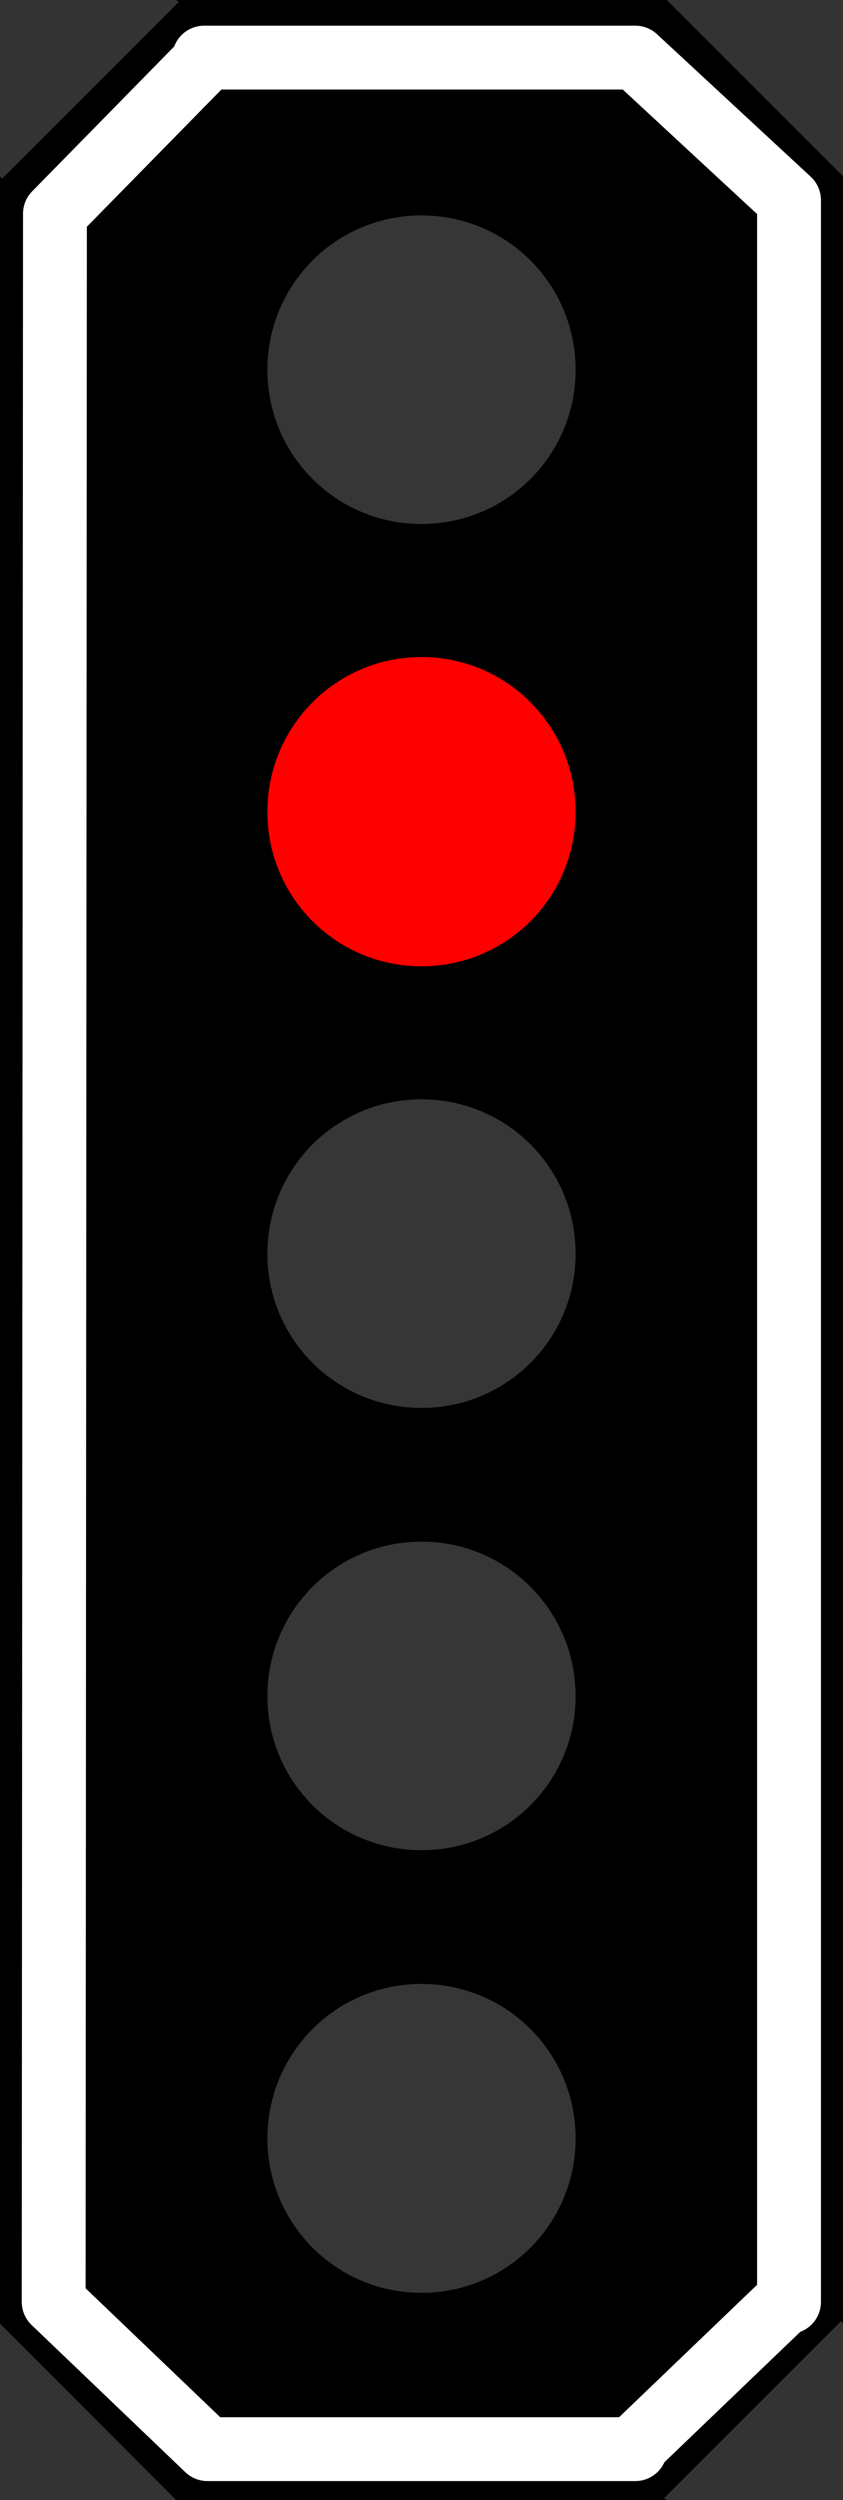 <?xml version="1.0" encoding="UTF-8"?>
<svg xmlns="http://www.w3.org/2000/svg" xmlns:xlink="http://www.w3.org/1999/xlink" width="10" height="29.652" viewBox="0 0 10 29.652">
<rect x="0" y="0" width="10" height="29.652" fill="#333333" stroke="none"/>
<path fill-rule="nonzero" fill="rgb(0%, 0%, 0%)" fill-opacity="1" d="M 2.09 0 L 2.121 0.023 L 0.023 2.121 L 0 2.09 L 0 27.559 L 2.09 29.652 L 7.91 29.652 L 7.879 29.629 L 9.977 27.531 L 10 27.559 L 10 2.09 L 7.91 0 Z M 2.09 0 "/>
<path fill="none" stroke-width="0.603" stroke-linecap="round" stroke-linejoin="round" stroke="rgb(100%, 100%, 100%)" stroke-opacity="1" stroke-miterlimit="4" d="M 1.928 0.544 L 1.943 0.566 L 0.519 2.018 L 0.507 21.738 L 1.959 23.128 L 6 23.128 L 5.985 23.112 L 7.44 21.716 L 7.452 21.738 L 7.452 1.89 L 6 0.544 Z M 1.928 0.544 " transform="matrix(1.256, 0, 0, 1.256, 0, 0)"/>
<path fill-rule="nonzero" fill="rgb(21.176%, 21.176%, 21.176%)" fill-opacity="1" d="M 6.828 14.871 C 6.828 15.883 6.012 16.699 5 16.699 C 3.988 16.699 3.172 15.883 3.172 14.871 C 3.172 13.855 3.988 13.039 5 13.039 C 6.012 13.039 6.828 13.855 6.828 14.871 Z M 6.828 14.871 "/>
<path fill-rule="nonzero" fill="rgb(21.176%, 21.176%, 21.176%)" fill-opacity="1" d="M 6.828 4.387 C 6.828 5.398 6.012 6.215 5 6.215 C 3.988 6.215 3.172 5.398 3.172 4.387 C 3.172 3.371 3.988 2.555 5 2.555 C 6.012 2.555 6.828 3.371 6.828 4.387 Z M 6.828 4.387 "/>
<path fill-rule="nonzero" fill="rgb(21.176%, 21.176%, 21.176%)" fill-opacity="1" d="M 6.828 25.363 C 6.828 26.375 6.012 27.195 5 27.195 C 3.988 27.195 3.172 26.375 3.172 25.363 C 3.172 24.348 3.988 23.531 5 23.531 C 6.012 23.531 6.828 24.348 6.828 25.363 Z M 6.828 25.363 "/>
<path fill-rule="nonzero" fill="rgb(100%, 0%, 0%)" fill-opacity="1" d="M 6.828 9.629 C 6.828 10.645 6.012 11.461 5 11.461 C 3.988 11.461 3.172 10.645 3.172 9.629 C 3.172 8.613 3.988 7.793 5 7.793 C 6.012 7.793 6.828 8.613 6.828 9.629 Z M 6.828 9.629 "/>
<path fill-rule="nonzero" fill="rgb(21.176%, 21.176%, 21.176%)" fill-opacity="1" d="M 6.828 20.117 C 6.828 21.129 6.012 21.945 5 21.945 C 3.988 21.945 3.172 21.129 3.172 20.117 C 3.172 19.105 3.988 18.285 5 18.285 C 6.012 18.285 6.828 19.105 6.828 20.117 Z M 6.828 20.117 "/>
</svg>
